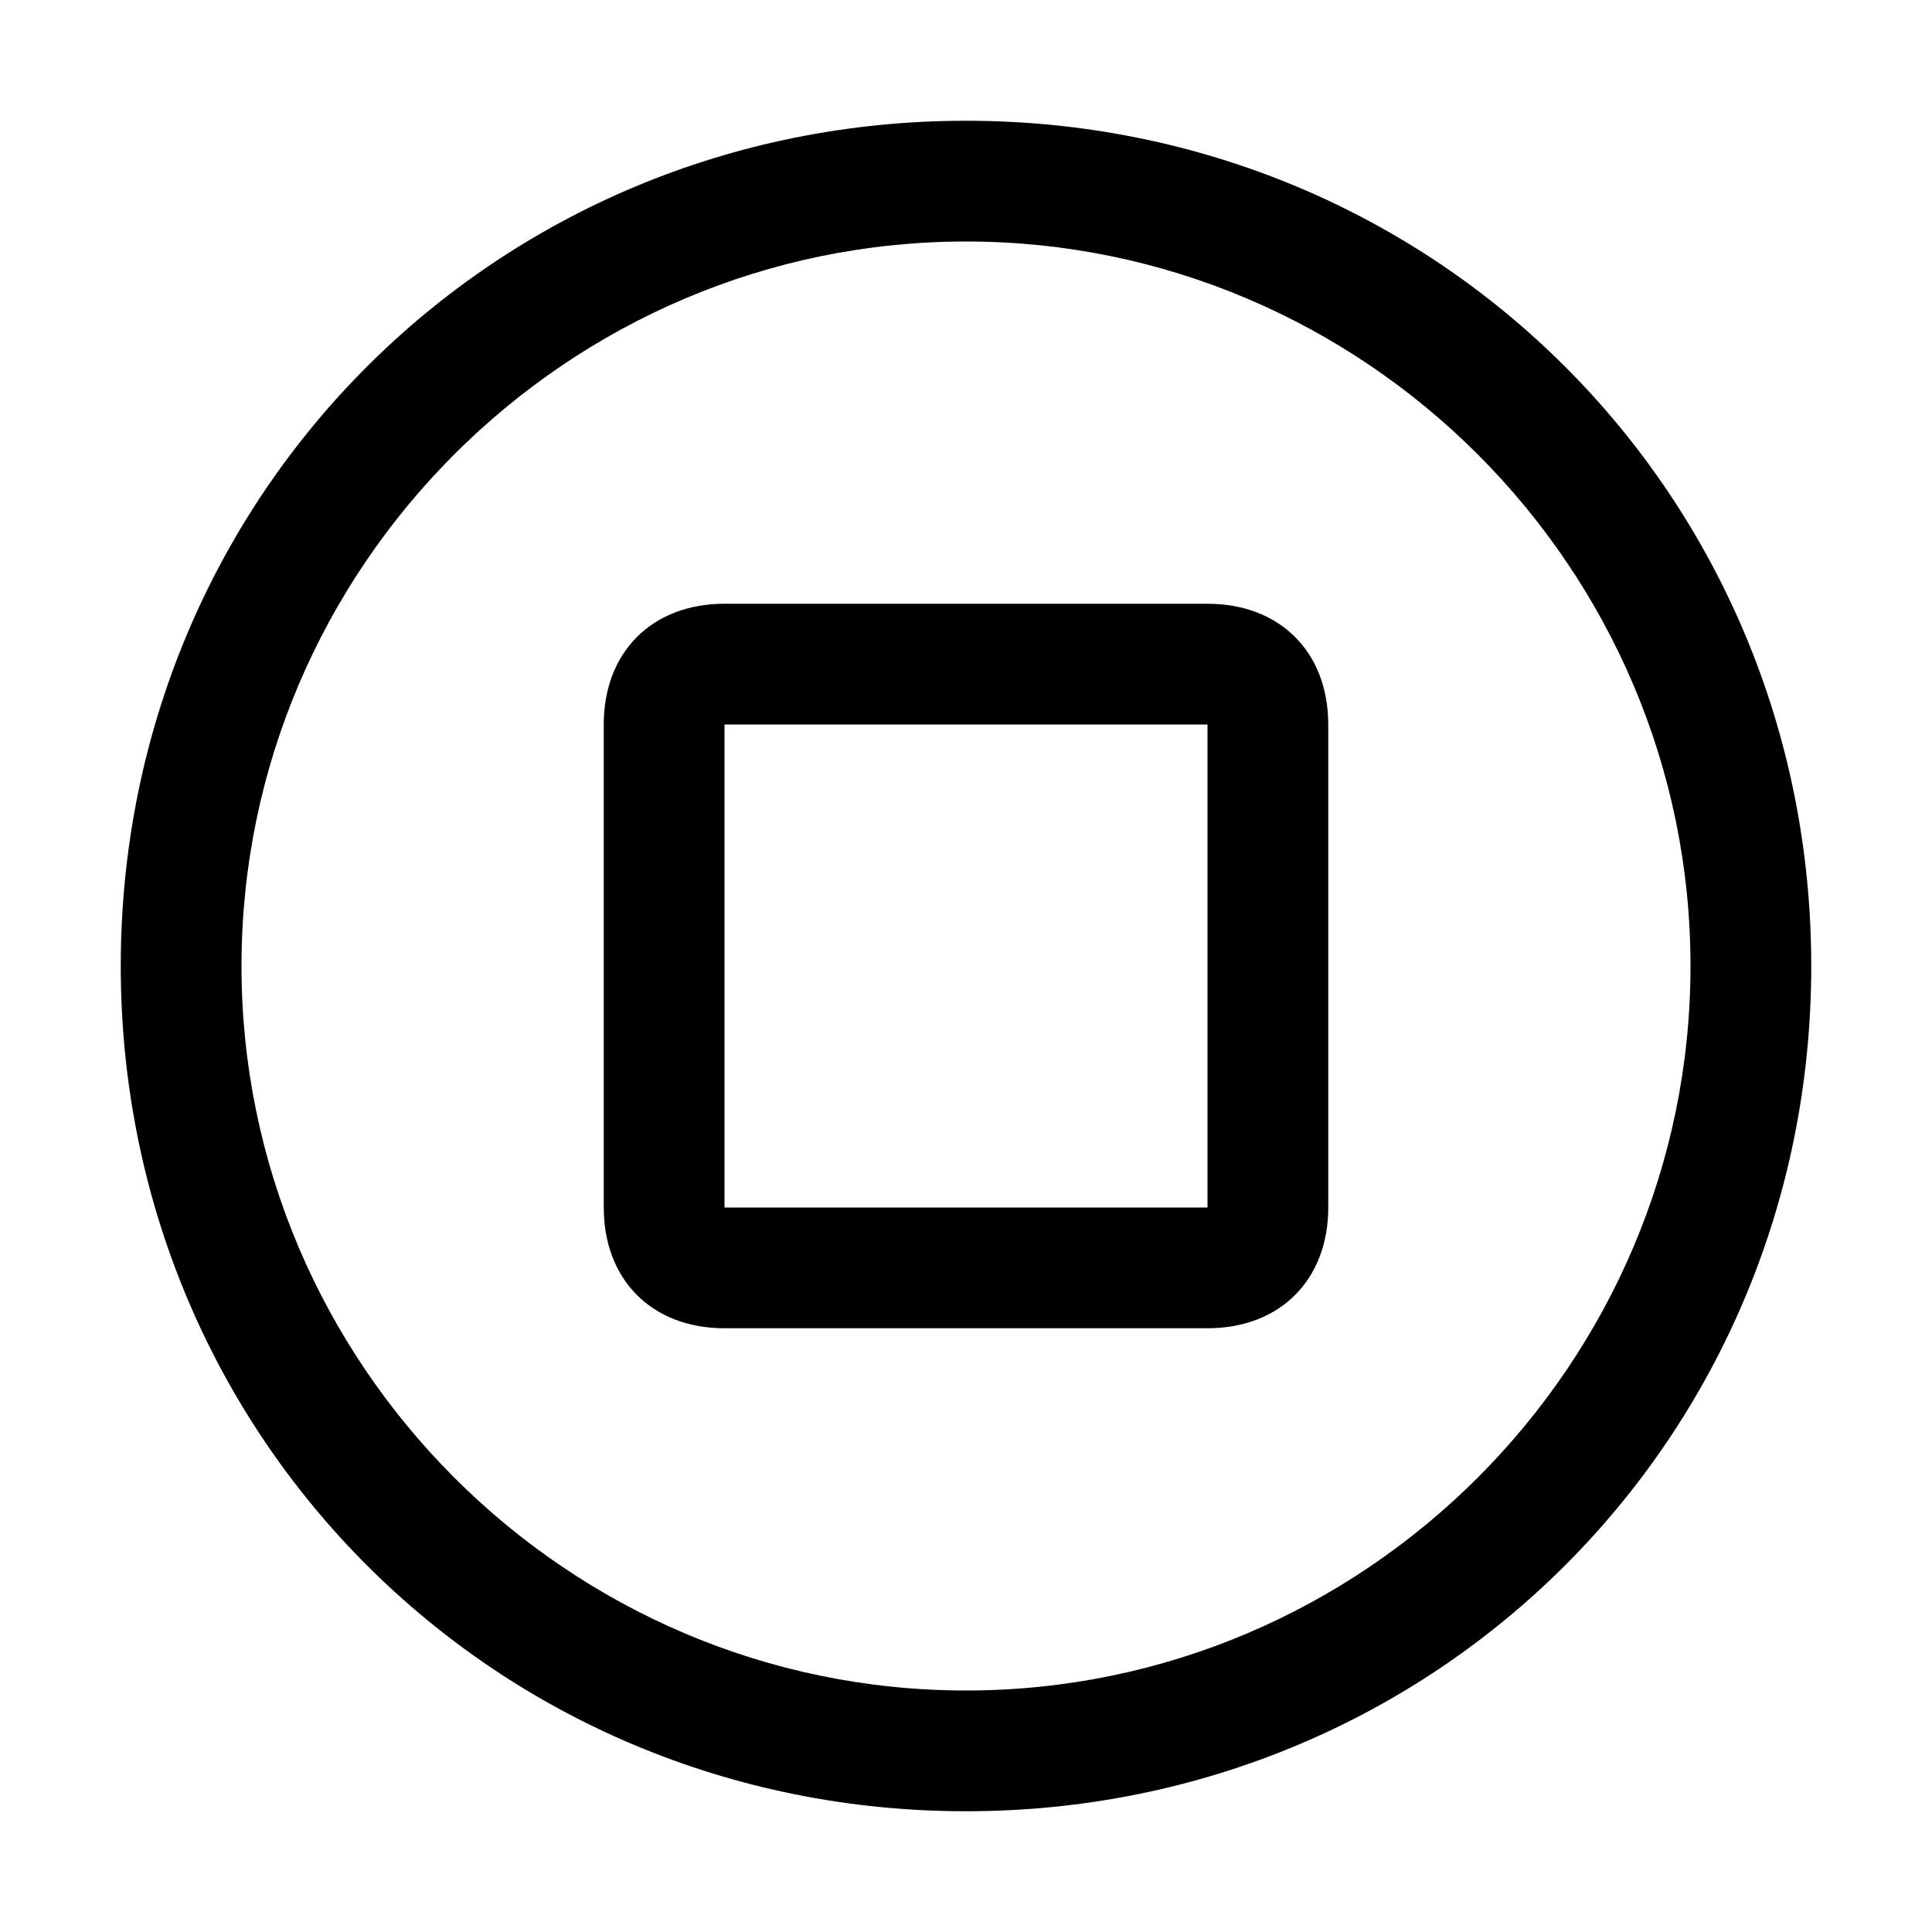 <svg version="1.1" xmlns="http://www.w3.org/2000/svg" xmlns:xlink="http://www.w3.org/1999/xlink" x="0px" y="0px" width="16px" height="16px" viewBox="0 0 16 16" xml:space="preserve" fill="currentColor"><title>stop--outline</title><path d="M8,2c3.3,0,6,2.7,6,6s-2.7,6-6,6s-6-2.7-6-6S4.7,2,8,2 M8,1C4.1,1,1,4.1,1,8s3.1,7,7,7s7-3.1,7-7S11.9,1,8,1z"/><path d="M10,6v4H6V6H10 M10,5H6C5.4,5,5,5.4,5,6v4c0,0.6,0.4,1,1,1h4c0.6,0,1-0.4,1-1V6C11,5.4,10.6,5,10,5z"/><rect fill="none" width="16" height="16"/></svg>